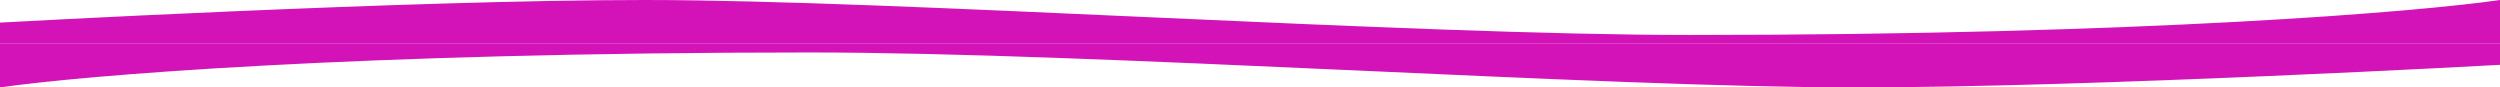 <svg width="1544" height="54" viewBox="0 0 1544 54" fill="none" xmlns="http://www.w3.org/2000/svg">
<path d="M1044 21.6C1325.6 21.6 1494.67 7.2 1544 0L1544 27L0 27L1.1399e-06 13.961C1.1399e-06 13.961 252 2.24715e-05 398 3.52353e-05C555 4.89606e-05 867 21.6 1044 21.6Z" fill="#D313B7"/>
<path d="M500 32.4C218.4 32.4 49.333 46.8 0 54L0 27L1544 27V40.039C1544 40.039 1292 54 1146 54C989 54 677 32.4 500 32.4Z" fill="#D313B7"/>
</svg>
